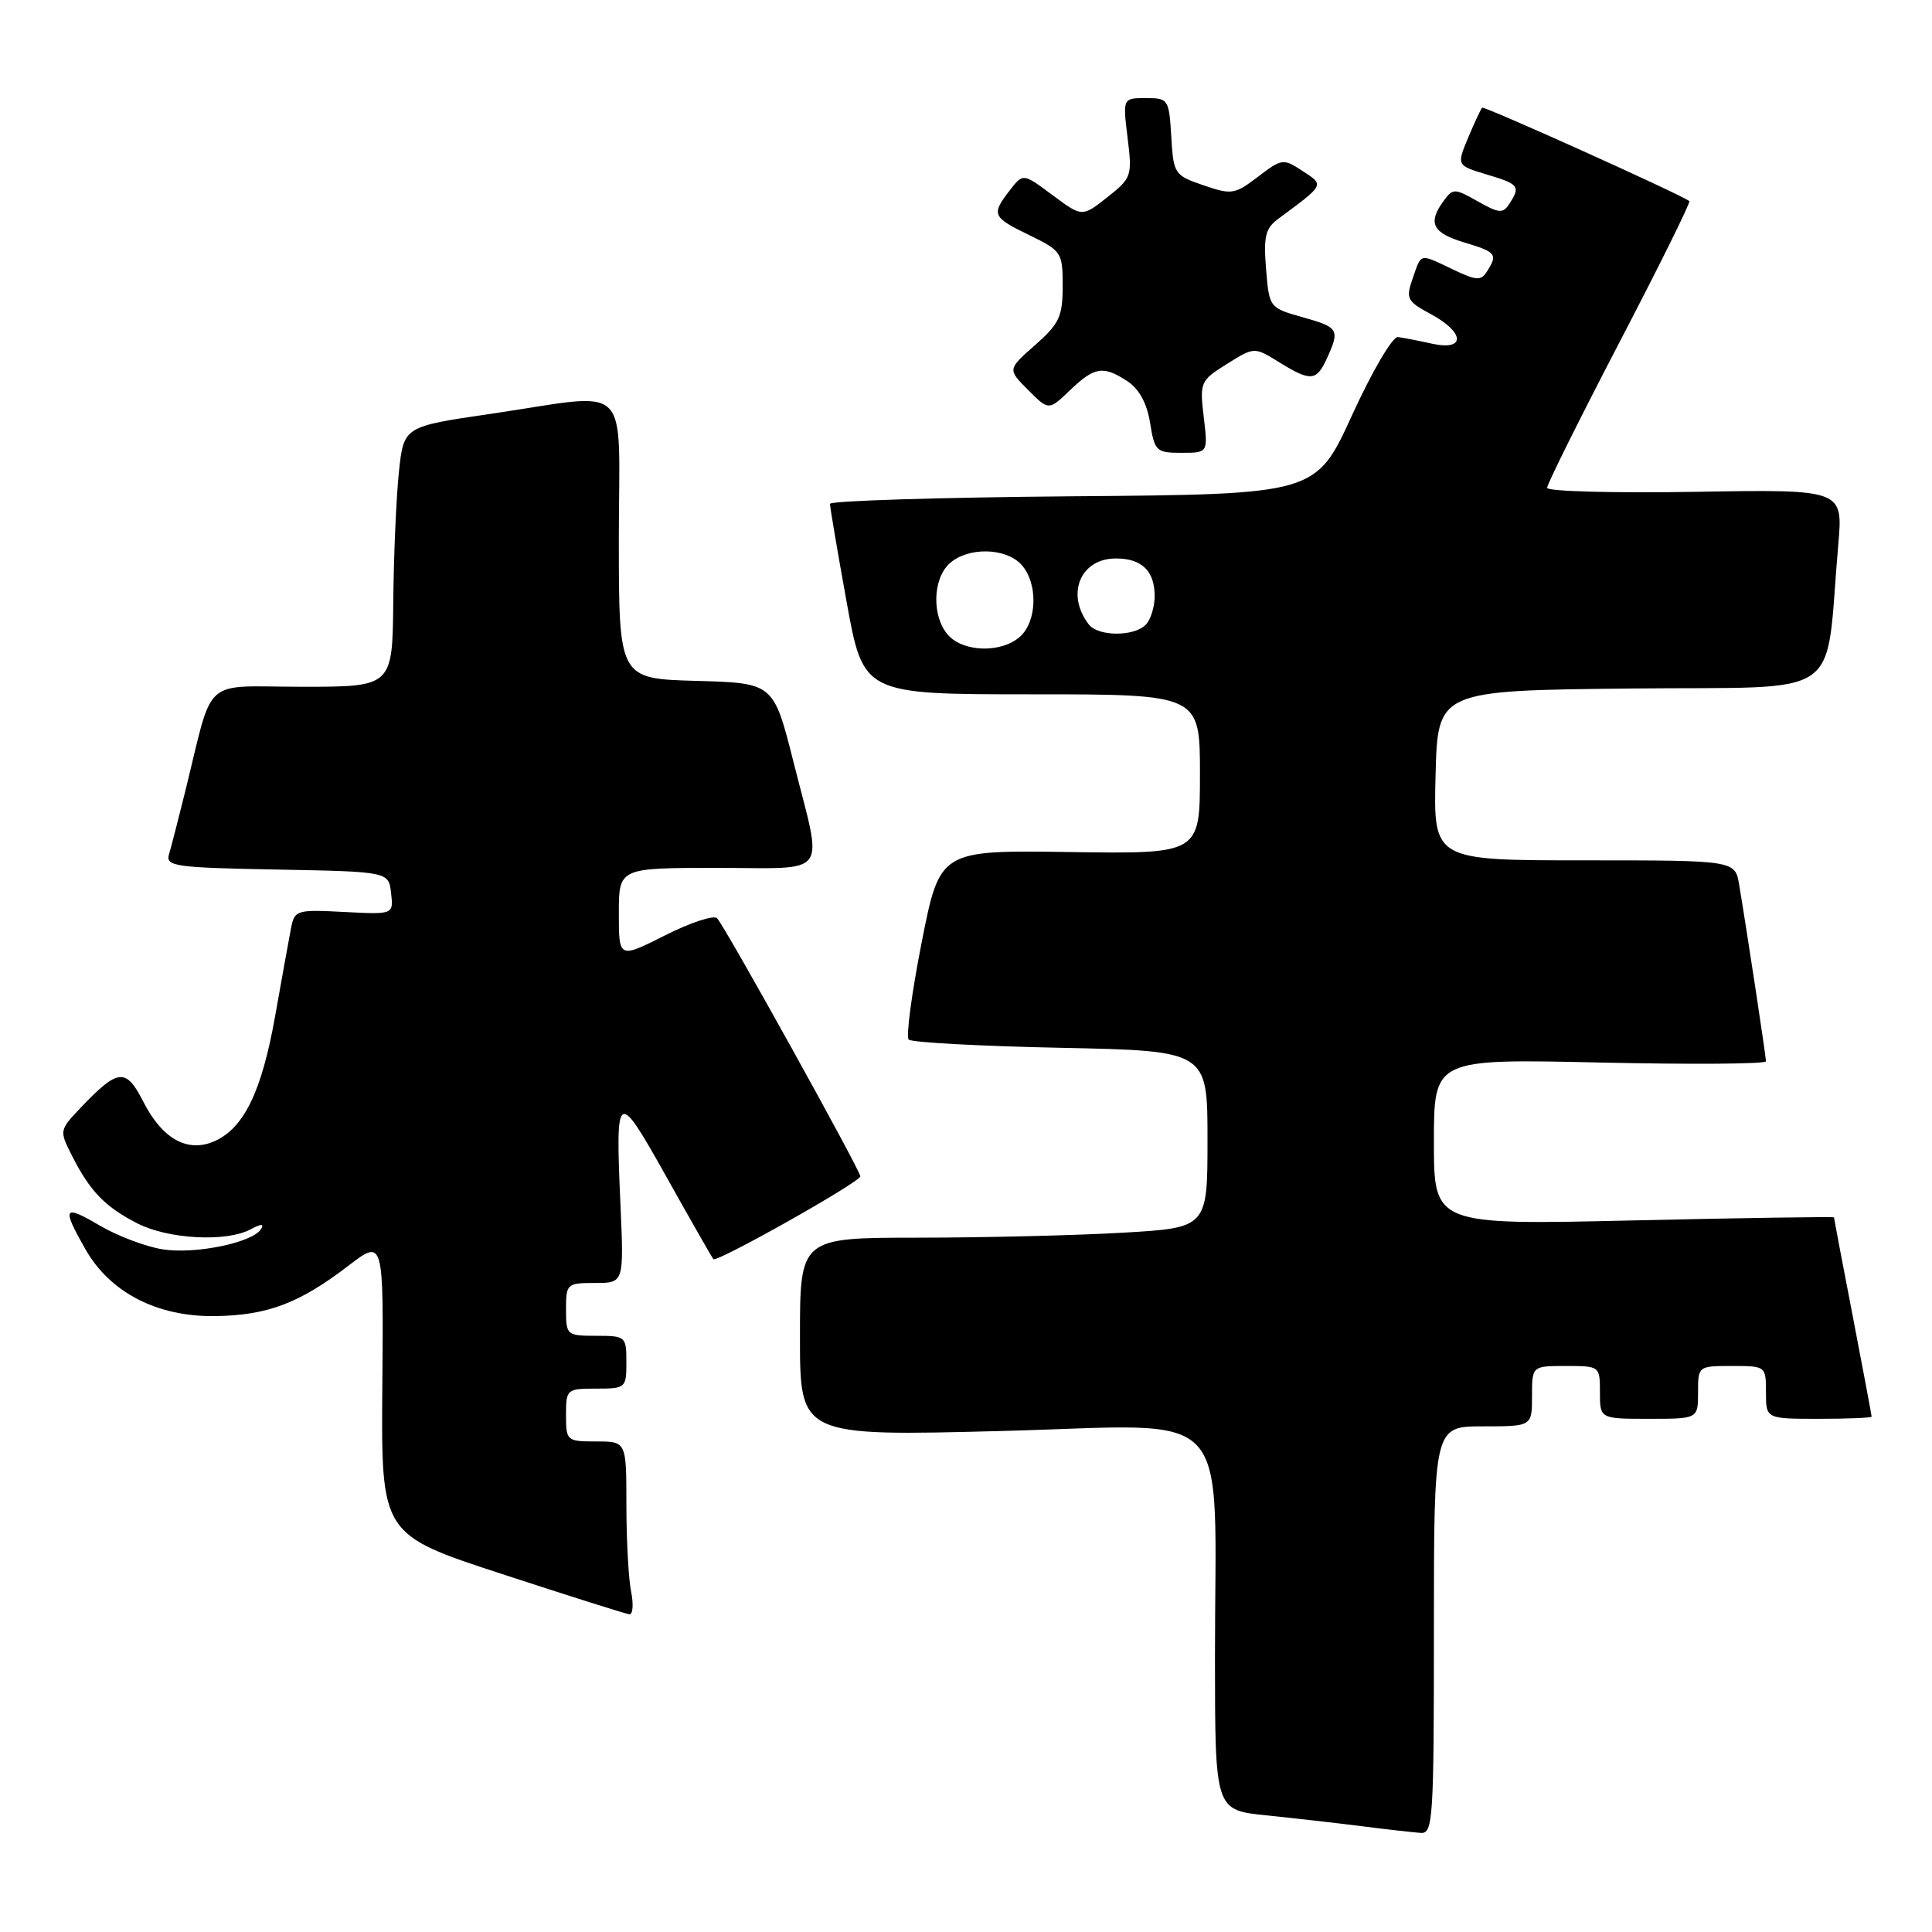 <?xml version="1.0" encoding="UTF-8" standalone="no"?>
<!DOCTYPE svg PUBLIC "-//W3C//DTD SVG 1.1//EN" "http://www.w3.org/Graphics/SVG/1.1/DTD/svg11.dtd" >
<svg xmlns="http://www.w3.org/2000/svg" xmlns:xlink="http://www.w3.org/1999/xlink" version="1.1" viewBox="0 0 256 256">
 <g >
 <path fill="currentColor"
d=" M 190.00 216.00 C 190.00 189.00 190.00 189.00 196.50 189.00 C 203.00 189.00 203.00 189.00 203.00 185.00 C 203.00 181.00 203.00 181.00 207.50 181.00 C 211.98 181.00 212.00 181.02 212.00 184.50 C 212.00 188.00 212.00 188.00 218.50 188.00 C 225.00 188.00 225.00 188.00 225.00 184.50 C 225.00 181.02 225.02 181.00 229.50 181.00 C 233.98 181.00 234.00 181.02 234.00 184.50 C 234.00 188.00 234.00 188.00 241.00 188.00 C 244.85 188.00 248.00 187.87 248.00 187.71 C 248.00 187.55 246.88 181.58 245.51 174.46 C 244.13 167.33 243.01 161.41 243.01 161.31 C 243.00 161.20 231.07 161.38 216.50 161.71 C 190.00 162.32 190.00 162.32 190.00 151.31 C 190.00 140.30 190.00 140.30 212.00 140.79 C 224.10 141.06 234.00 140.99 234.00 140.63 C 234.00 139.99 231.50 123.52 230.45 117.25 C 229.91 114.00 229.91 114.00 209.92 114.00 C 189.93 114.00 189.93 114.00 190.22 102.75 C 190.50 91.50 190.50 91.50 216.15 91.23 C 244.96 90.93 241.75 93.16 243.58 72.17 C 244.22 64.84 244.22 64.84 224.61 65.17 C 213.82 65.35 205.00 65.11 205.00 64.64 C 205.00 64.16 209.32 55.47 214.60 45.33 C 219.89 35.18 224.05 26.77 223.85 26.64 C 222.18 25.52 196.65 14.02 196.39 14.27 C 196.21 14.45 195.38 16.25 194.53 18.26 C 193.01 21.92 193.01 21.92 197.00 23.12 C 201.28 24.40 201.50 24.68 200.00 27.00 C 199.16 28.32 198.64 28.28 195.81 26.68 C 192.73 24.94 192.52 24.93 191.29 26.62 C 189.15 29.54 189.80 30.86 194.00 32.12 C 198.26 33.40 198.49 33.68 197.04 35.96 C 196.24 37.23 195.65 37.20 192.53 35.71 C 188.01 33.56 188.38 33.48 187.19 36.89 C 186.25 39.57 186.43 39.92 189.59 41.62 C 194.12 44.06 194.22 46.52 189.75 45.54 C 187.96 45.14 185.93 44.75 185.23 44.66 C 184.53 44.57 181.83 49.17 179.16 55.00 C 174.36 65.50 174.36 65.50 142.18 65.76 C 124.48 65.91 109.99 66.36 109.98 66.76 C 109.97 67.17 110.96 73.01 112.18 79.75 C 114.40 92.00 114.40 92.00 136.70 92.00 C 159.00 92.00 159.00 92.00 159.00 102.58 C 159.00 113.15 159.00 113.15 141.77 112.90 C 124.54 112.65 124.54 112.65 122.13 124.85 C 120.81 131.56 120.03 137.37 120.41 137.75 C 120.79 138.13 129.86 138.62 140.55 138.84 C 160.00 139.24 160.00 139.24 160.00 150.97 C 160.00 162.69 160.00 162.69 148.75 163.34 C 142.56 163.70 130.41 163.99 121.75 164.00 C 106.00 164.00 106.00 164.00 106.00 177.16 C 106.00 190.31 106.00 190.31 132.86 189.61 C 164.03 188.80 160.98 185.54 160.99 219.67 C 161.00 239.84 161.00 239.84 167.75 240.54 C 171.46 240.92 177.20 241.57 180.50 241.99 C 183.80 242.41 187.29 242.80 188.25 242.87 C 189.88 242.99 190.00 241.10 190.00 216.00 Z  M 83.62 210.88 C 83.28 209.16 83.00 203.98 83.00 199.38 C 83.00 191.00 83.00 191.00 79.00 191.00 C 75.10 191.00 75.00 190.92 75.00 187.50 C 75.00 184.08 75.10 184.00 79.00 184.00 C 82.90 184.00 83.00 183.92 83.00 180.50 C 83.00 177.08 82.90 177.00 79.00 177.00 C 75.10 177.00 75.00 176.92 75.00 173.50 C 75.00 170.11 75.12 170.00 78.84 170.00 C 82.67 170.00 82.67 170.00 82.22 159.74 C 81.53 144.31 81.73 144.19 88.36 156.04 C 91.58 161.79 94.35 166.65 94.53 166.84 C 94.98 167.33 114.00 156.62 114.00 155.87 C 114.00 155.09 96.09 122.80 95.02 121.67 C 94.60 121.22 91.49 122.24 88.12 123.94 C 82.00 127.03 82.00 127.03 82.00 121.01 C 82.00 115.00 82.00 115.00 95.00 115.00 C 110.14 115.00 109.06 116.49 105.15 101.00 C 102.50 90.50 102.50 90.50 92.25 90.22 C 82.00 89.93 82.00 89.93 82.00 71.47 C 82.00 50.03 84.06 52.04 65.00 54.84 C 53.50 56.52 53.50 56.52 52.86 62.51 C 52.51 65.81 52.17 73.56 52.11 79.75 C 52.00 91.00 52.00 91.00 40.04 91.00 C 26.52 91.00 28.40 89.30 24.51 105.00 C 23.62 108.58 22.67 112.28 22.39 113.22 C 21.93 114.79 23.22 114.97 36.69 115.22 C 51.50 115.50 51.50 115.50 51.82 118.34 C 52.15 121.18 52.15 121.18 45.60 120.84 C 39.29 120.51 39.03 120.59 38.56 123.00 C 38.29 124.38 37.35 129.60 36.46 134.62 C 34.69 144.57 32.36 149.42 28.50 151.18 C 24.92 152.81 21.54 150.97 19.01 146.02 C 16.68 141.45 15.67 141.55 10.67 146.80 C 7.86 149.76 7.85 149.81 9.54 153.14 C 11.92 157.85 13.93 159.92 18.21 162.11 C 22.31 164.20 29.99 164.61 33.19 162.90 C 34.61 162.14 35.04 162.13 34.58 162.87 C 33.47 164.66 25.83 166.23 21.54 165.54 C 19.32 165.19 15.59 163.78 13.25 162.41 C 8.39 159.56 8.15 159.94 11.30 165.50 C 14.56 171.26 20.82 174.50 28.50 174.39 C 35.45 174.29 39.66 172.70 46.16 167.72 C 50.83 164.15 50.83 164.15 50.66 183.74 C 50.50 203.33 50.50 203.33 66.50 208.56 C 75.30 211.44 82.89 213.84 83.38 213.90 C 83.86 213.95 83.97 212.59 83.62 210.88 Z  M 159.50 55.25 C 158.96 50.64 159.05 50.43 162.57 48.23 C 166.20 45.96 166.20 45.96 169.47 47.98 C 173.69 50.59 174.44 50.53 175.84 47.45 C 177.56 43.67 177.39 43.37 172.59 42.03 C 168.20 40.79 168.18 40.77 167.76 35.65 C 167.41 31.35 167.67 30.25 169.37 29.00 C 175.58 24.40 175.50 24.56 172.60 22.66 C 170.04 20.98 169.86 21.00 166.69 23.42 C 163.61 25.77 163.20 25.83 159.46 24.55 C 155.61 23.23 155.49 23.05 155.20 18.10 C 154.90 13.14 154.81 13.00 151.83 13.00 C 148.77 13.00 148.77 13.00 149.41 18.25 C 150.04 23.32 149.95 23.59 146.72 26.14 C 143.39 28.77 143.39 28.77 139.47 25.86 C 135.56 22.94 135.56 22.94 133.80 25.22 C 131.32 28.44 131.47 28.77 136.41 31.17 C 140.67 33.24 140.81 33.46 140.81 37.90 C 140.81 41.94 140.37 42.89 137.16 45.72 C 133.50 48.94 133.50 48.94 136.23 51.67 C 138.96 54.41 138.96 54.41 141.78 51.71 C 145.04 48.59 146.18 48.41 149.41 50.53 C 150.94 51.54 151.98 53.44 152.39 56.03 C 152.99 59.78 153.21 60.00 156.55 60.00 C 160.07 60.00 160.07 60.00 159.50 55.25 Z  M 125.65 84.17 C 123.46 81.74 123.55 76.72 125.83 74.65 C 128.26 72.46 133.28 72.55 135.35 74.83 C 137.54 77.26 137.45 82.28 135.17 84.35 C 132.74 86.54 127.72 86.45 125.65 84.17 Z  M 144.28 82.75 C 141.19 78.76 143.13 74.00 147.86 74.00 C 151.30 74.00 153.00 75.65 153.00 79.00 C 153.00 80.43 152.46 82.14 151.80 82.80 C 150.23 84.37 145.51 84.34 144.28 82.75 Z "/>
</g>
</svg>